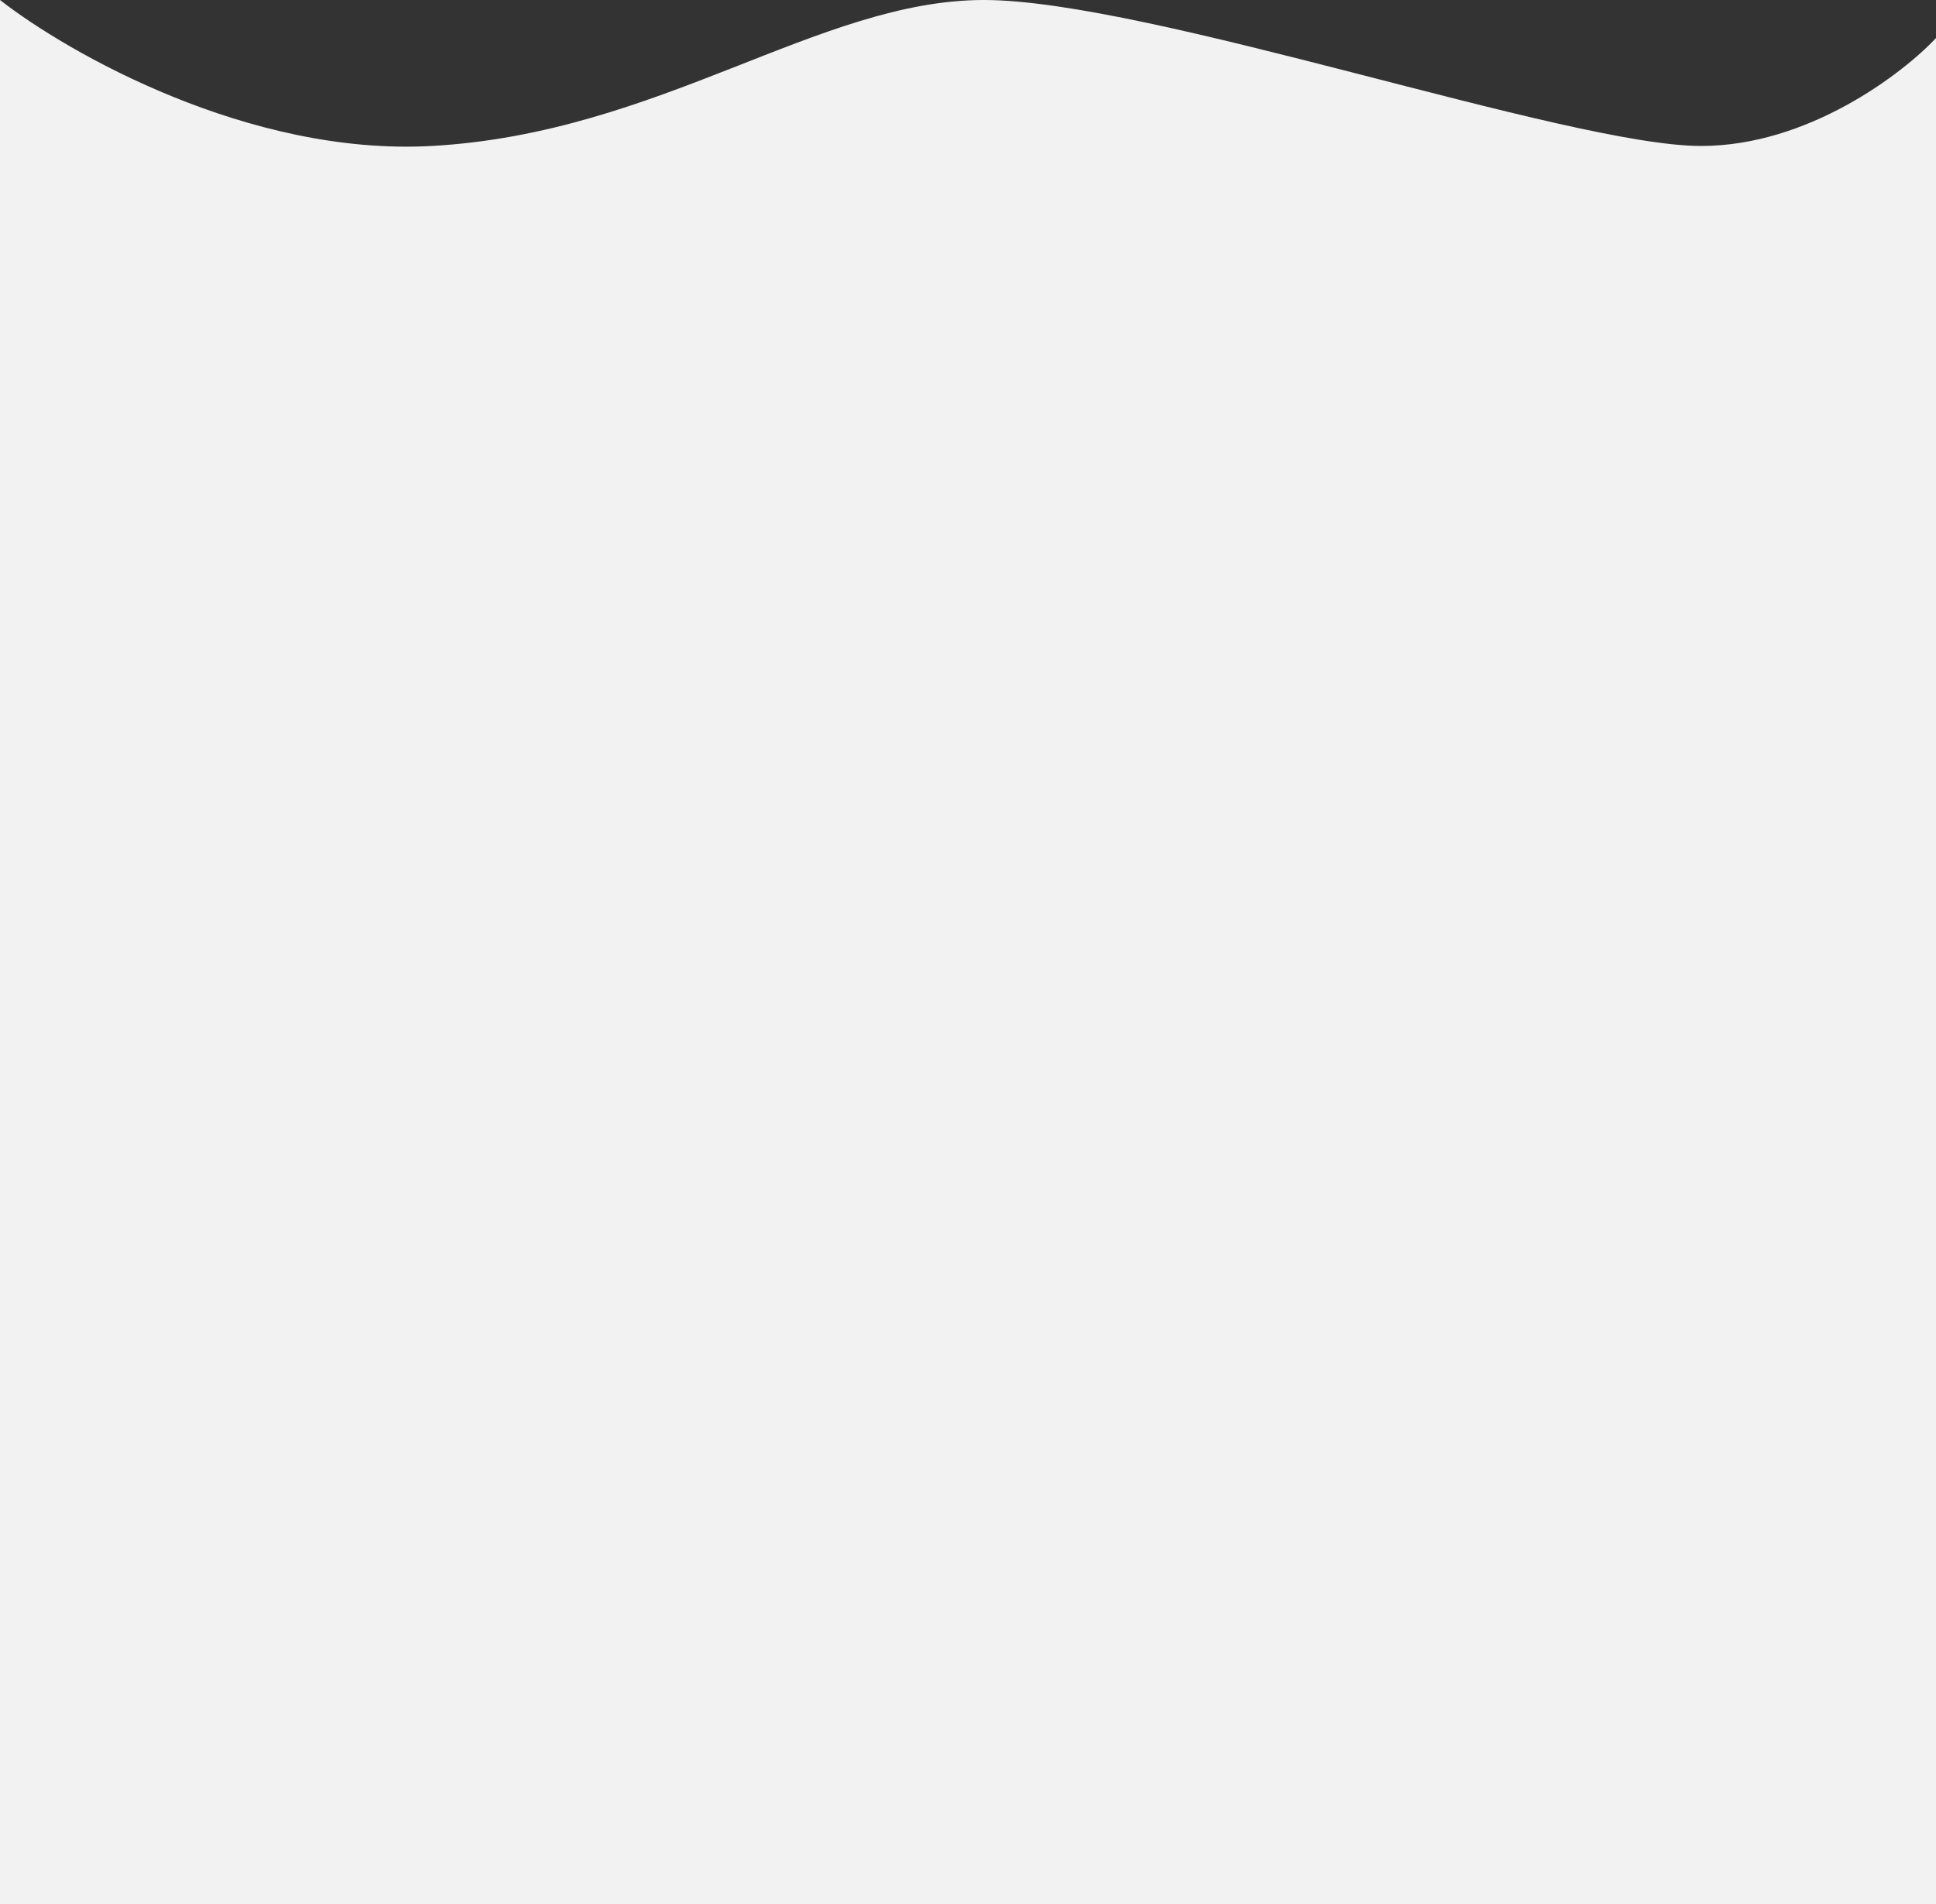 <svg width="2440" height="2400" viewBox="0 0 2440 2400" fill="none" xmlns="http://www.w3.org/2000/svg">
<rect x="0" y="0" width="2440" height="2400" fill="#333333" stroke="none"/>
<path d="M544 184C313.6 196.8 85.333 66.667 0 0V2400H2440V48C2397.33 93.333 2278.4 184 2144 184C1976 184 1448 0 1240 0C1032 0 832 168 544 184Z" fill="#F2F2F2"/>
</svg>
